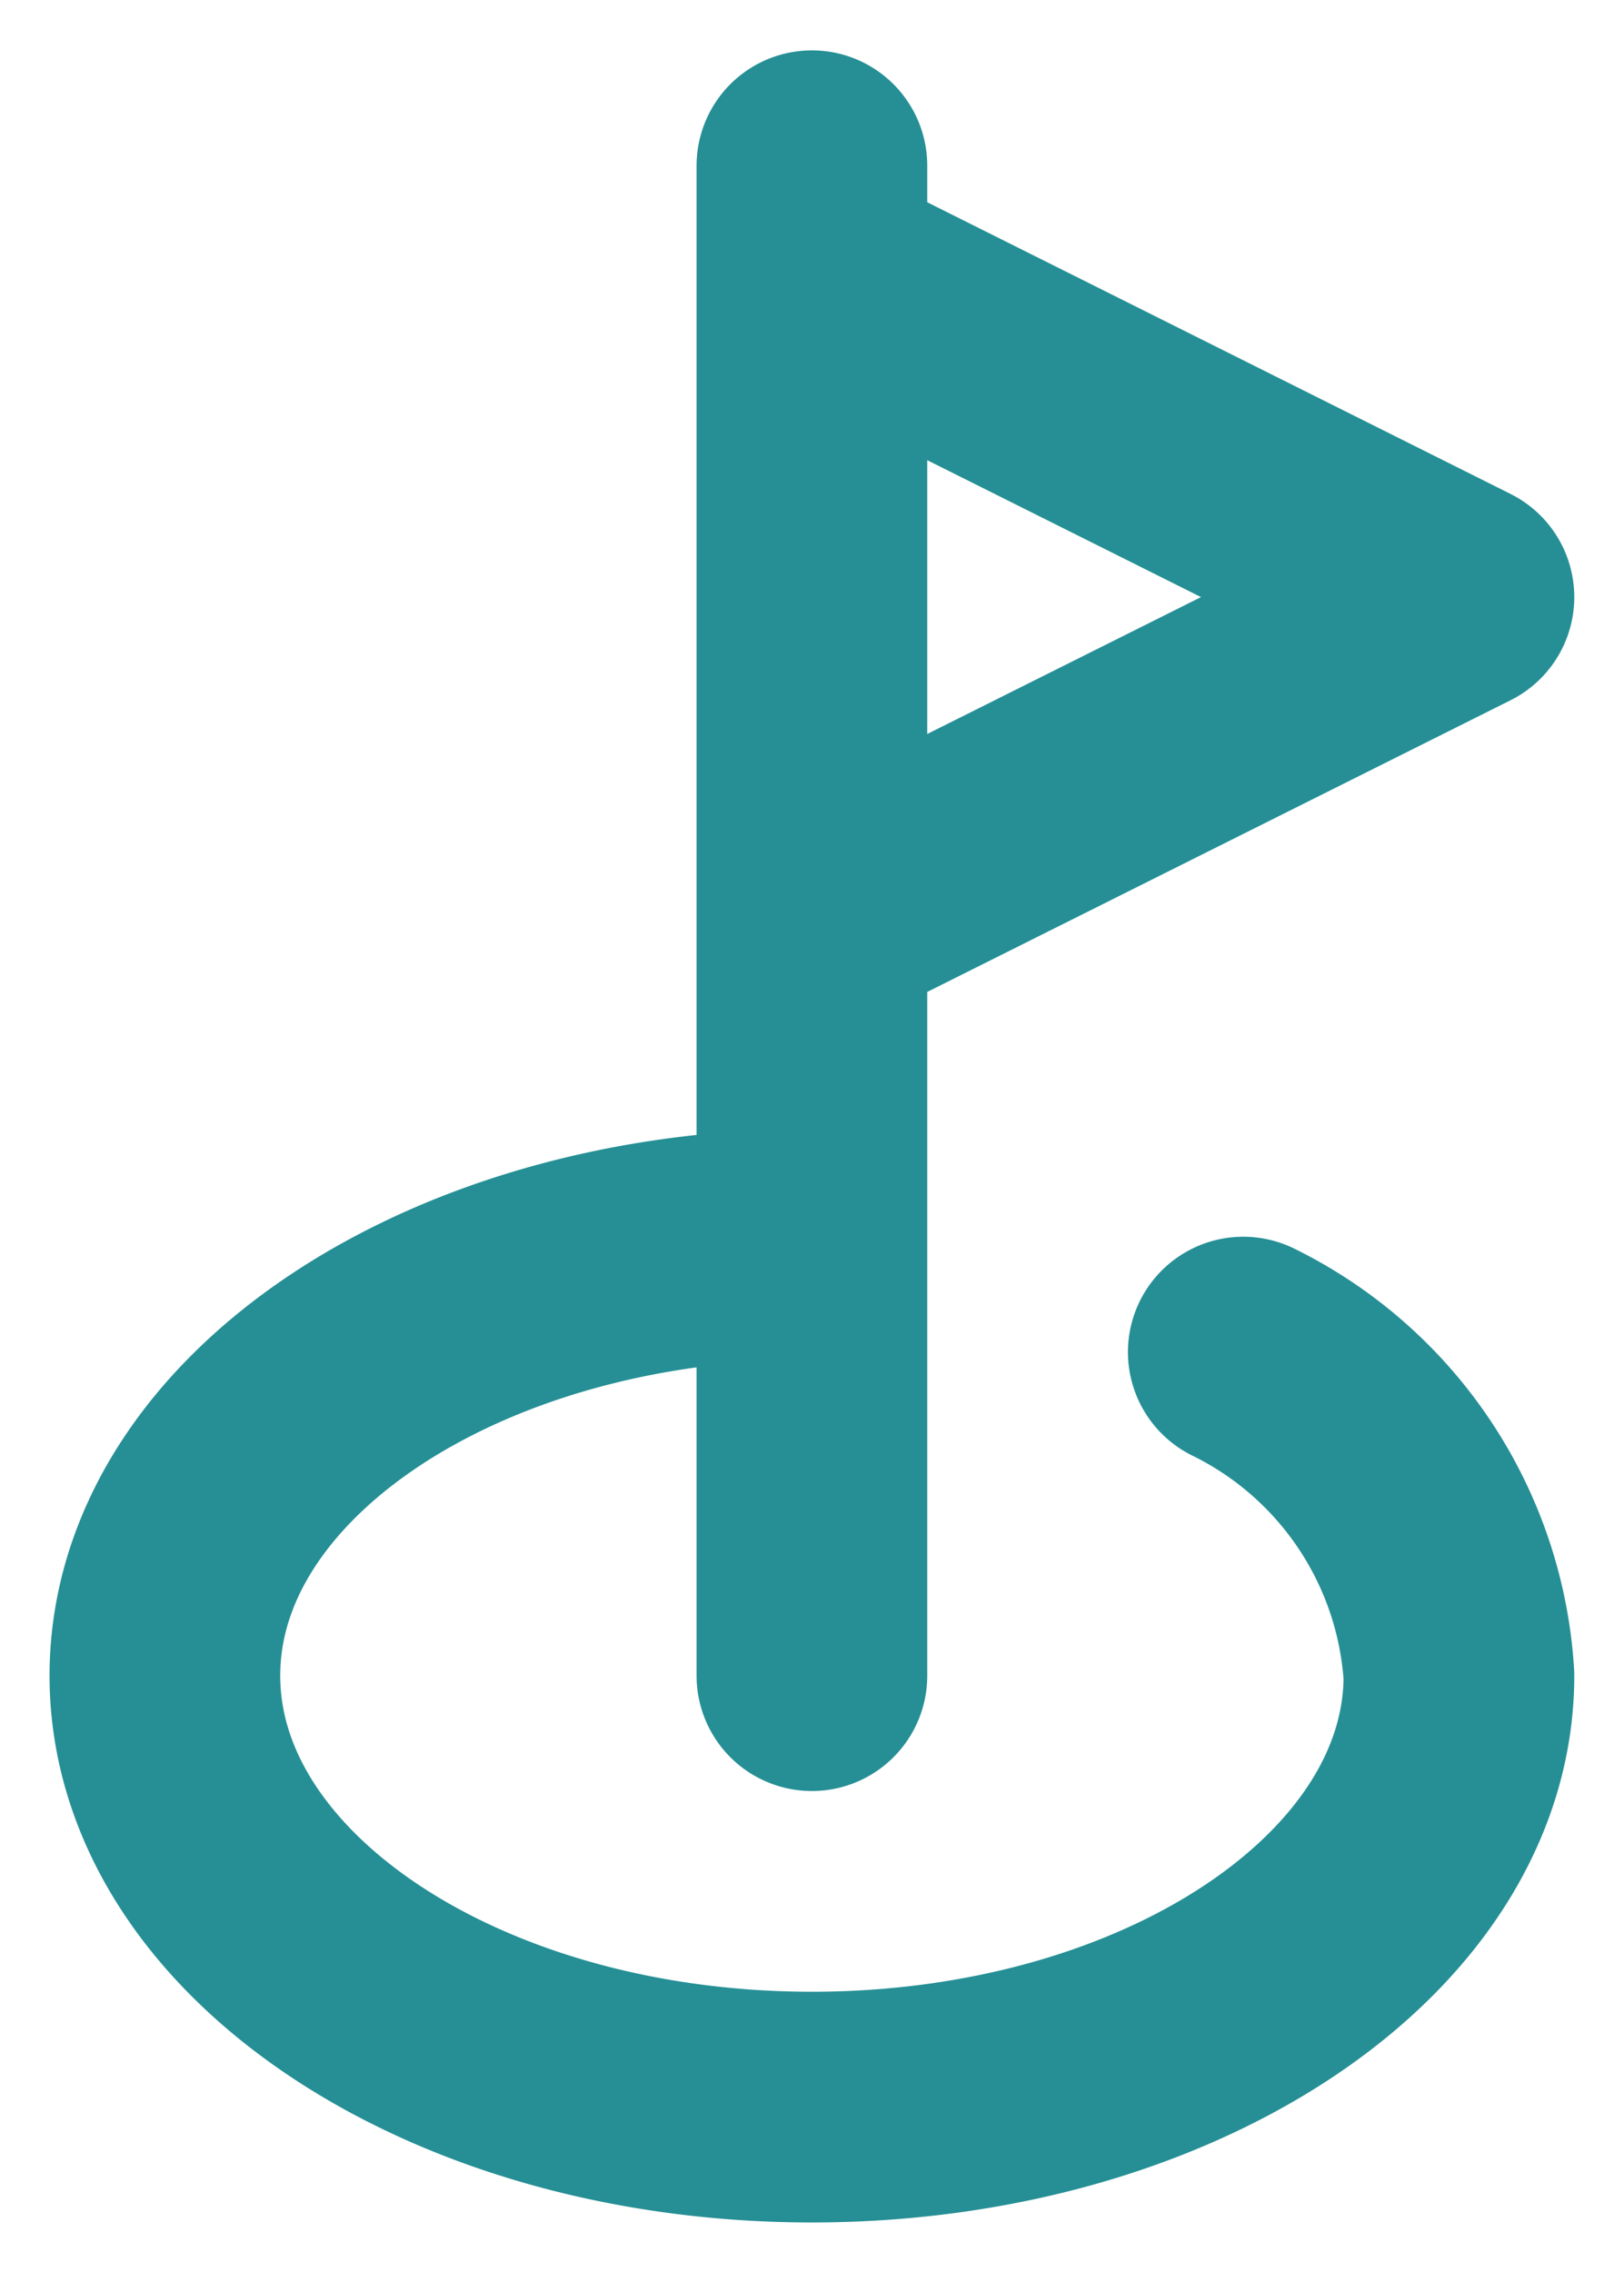 <svg xmlns="http://www.w3.org/2000/svg" width="17.6" height="24.617" viewBox="64.933 47.933 17.6 24.617"><g data-name="Group 2496"><path d="M73.732 61.415c-3.868 0-7.012 2.092-7.012 4.675 0 2.583 3.144 4.675 7.012 4.675 3.868 0 7.012-2.092 7.012-4.675a4.195 4.195 0 0 0-2.337-3.506M73.732 49.729V66.09m0-15.193v7.012l7.012-3.506-7.012-3.506Z" stroke-linejoin="round" stroke-linecap="round" stroke-width="2.5" stroke="#258f95" fill="transparent" data-name="primary"/></g></svg>